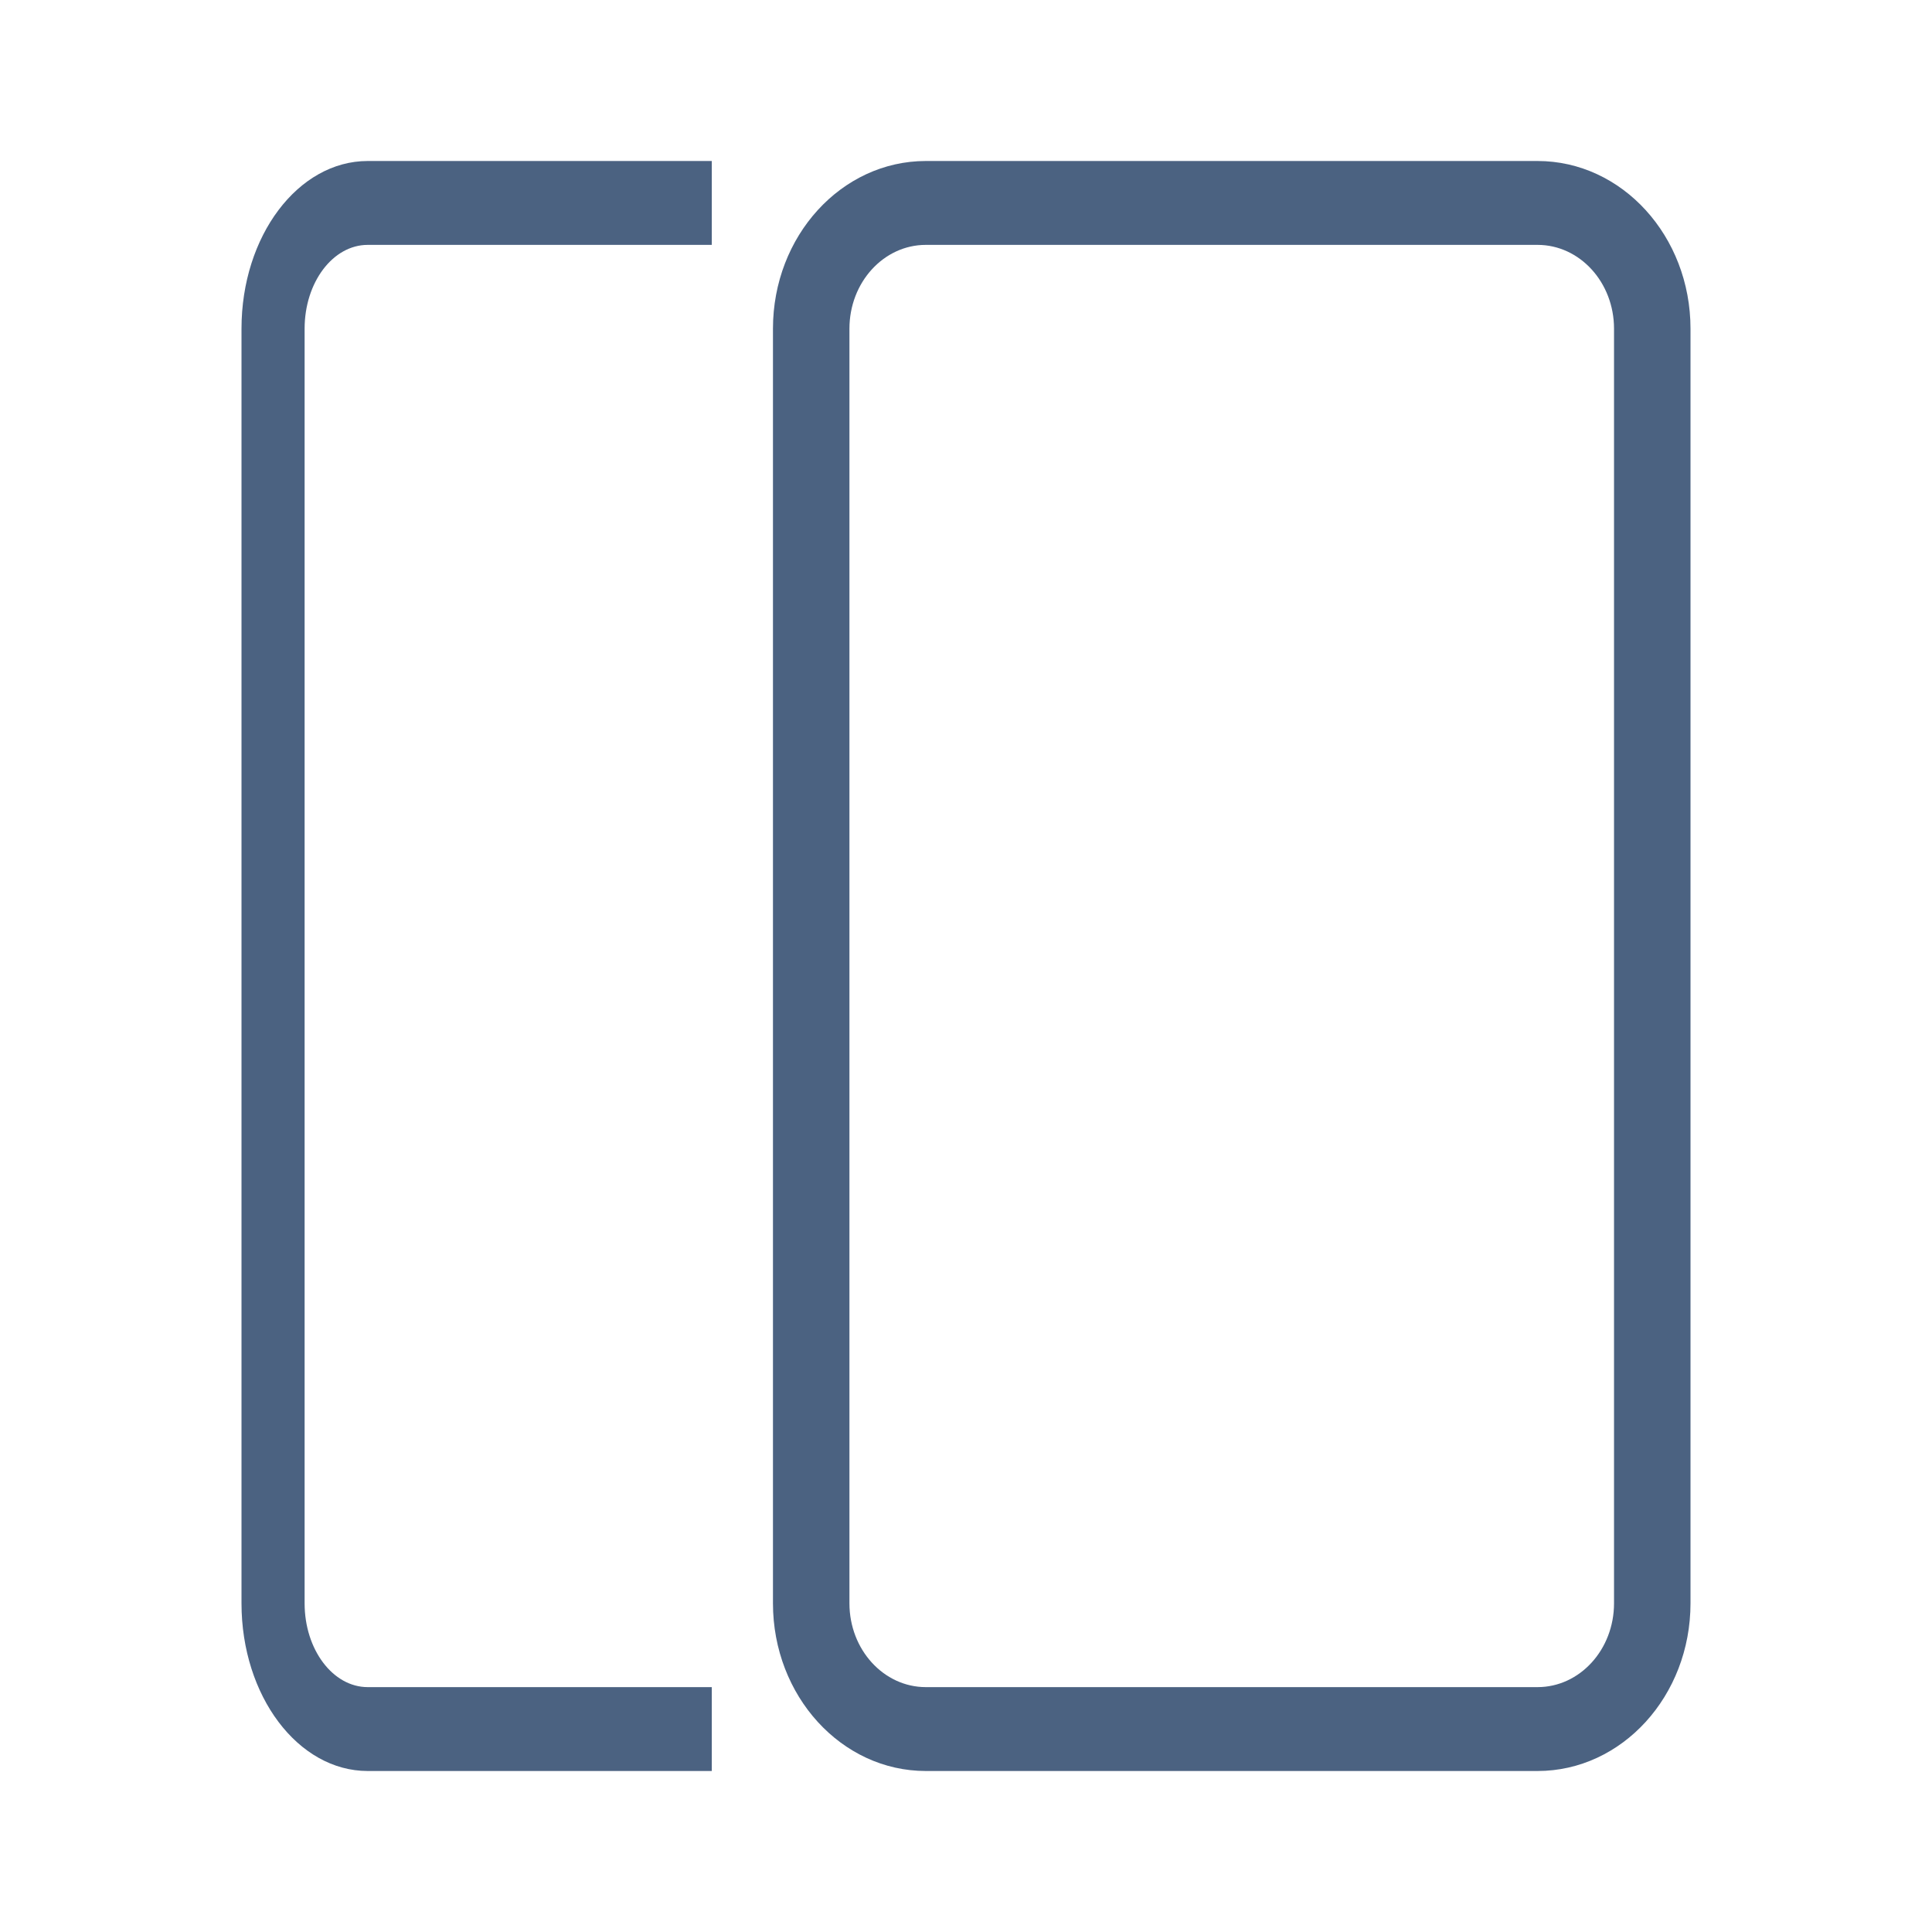 <svg width="24" height="24" viewBox="0 0 24 24" fill="none" xmlns="http://www.w3.org/2000/svg">
<path fill-rule="evenodd" clip-rule="evenodd" d="M19.1 3.042H11.501C10.977 3.042 10.552 3.508 10.552 4.083V19.917C10.552 20.492 10.977 20.958 11.501 20.958H19.1C19.625 20.958 20.05 20.492 20.05 19.917V4.083C20.05 3.508 19.625 3.042 19.1 3.042ZM11.501 2C10.452 2 9.602 2.933 9.602 4.083V19.917C9.602 21.067 10.452 22 11.501 22H19.1C20.149 22 21 21.067 21 19.917V4.083C21 2.933 20.149 2 19.1 2H11.501Z" fill="#4B6281"/>
<path d="M8.842 2H4.568C3.702 2 3 2.933 3 4.083V19.917C3 21.067 3.702 22 4.568 22H8.842V20.958H4.568C4.135 20.958 3.784 20.492 3.784 19.917V4.083C3.784 3.508 4.135 3.042 4.568 3.042H8.842V2Z" fill="#4B6281"/>
</svg>
